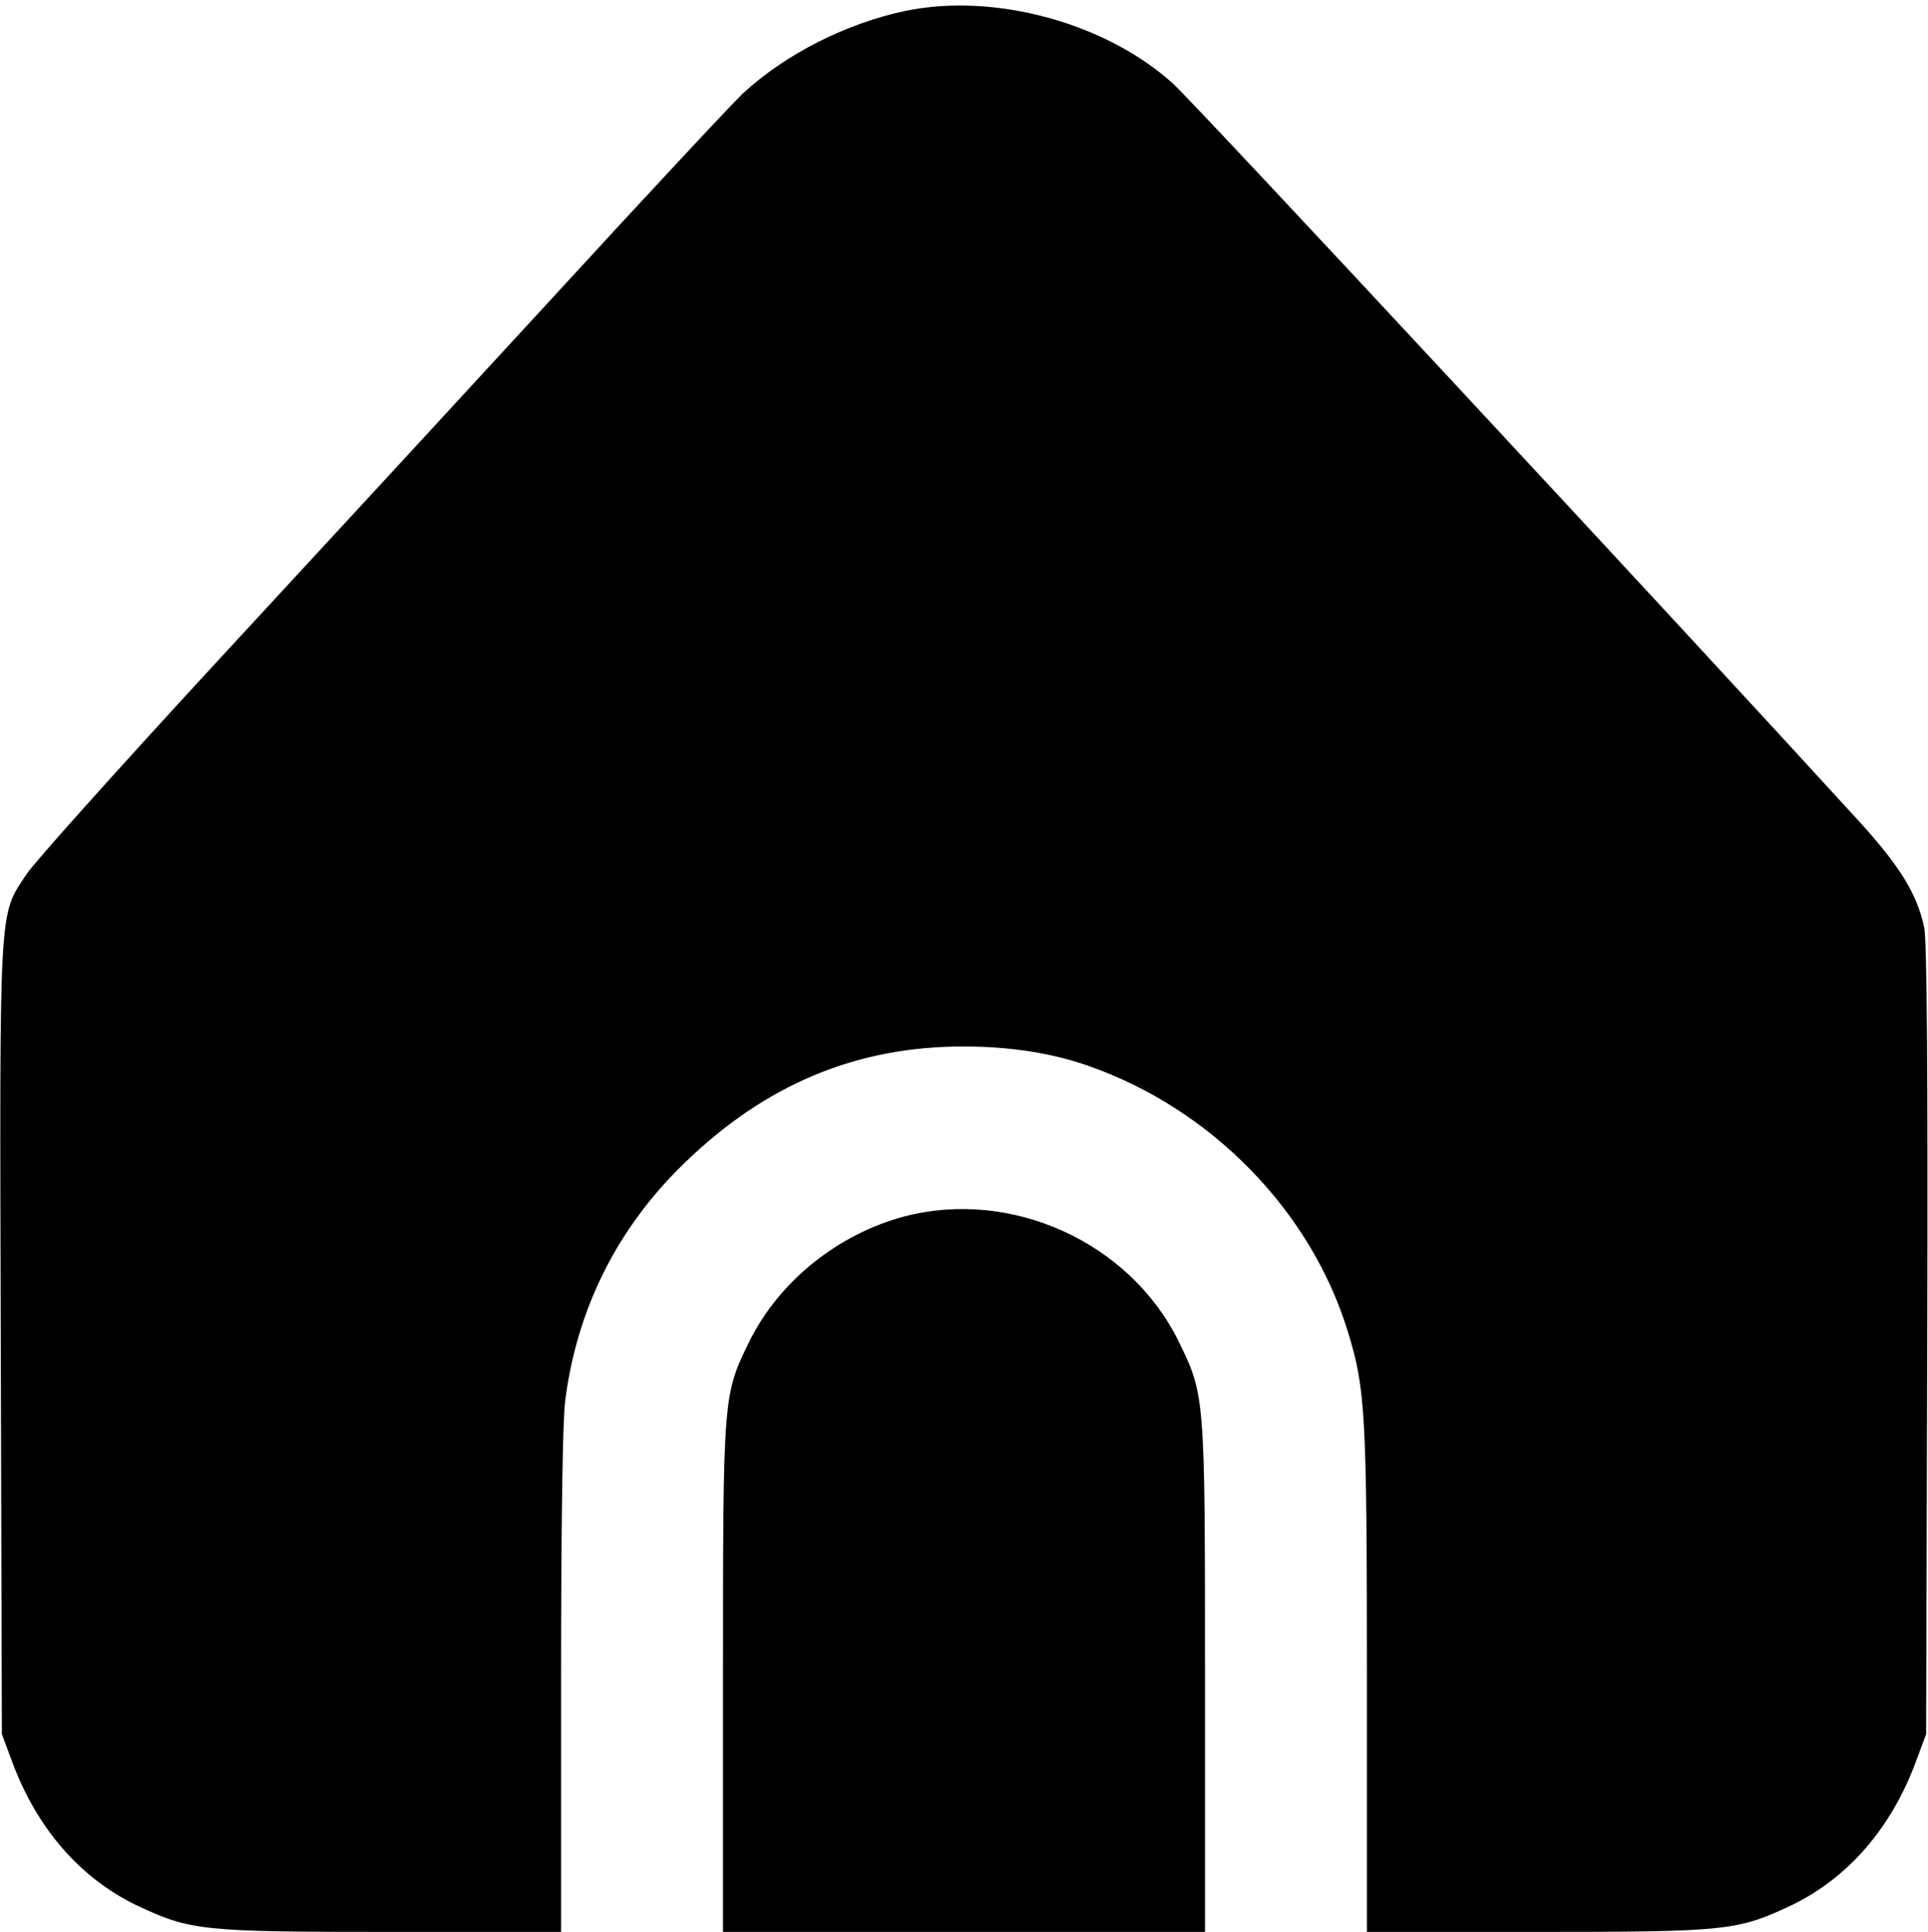 <?xml version="1.0" standalone="no"?>
<!DOCTYPE svg PUBLIC "-//W3C//DTD SVG 20010904//EN"
 "http://www.w3.org/TR/2001/REC-SVG-20010904/DTD/svg10.dtd">
<svg version="1.0" xmlns="http://www.w3.org/2000/svg"
 width="512pt" height="513pt" viewBox="0 0 512 513"
 preserveAspectRatio="xMidYMid meet">

<g transform="translate(0,513) scale(0.1,-0.1)"
fill="#000000" stroke="none">
<path d="M2404 5101 c-156 -33 -317 -114 -430 -218 -23 -21 -251 -265 -506
-543 -256 -278 -666 -723 -913 -990 -246 -267 -465 -511 -485 -542 -74 -112
-71 -67 -68 -1238 l3 -1045 28 -75 c65 -175 180 -307 329 -379 144 -68 172
-71 679 -71 l449 0 0 663 c0 415 4 695 11 748 31 243 138 458 316 630 216 210
459 311 744 310 124 0 236 -18 334 -53 324 -115 586 -384 684 -703 47 -152 51
-216 51 -927 l0 -668 449 0 c507 0 535 3 679 71 149 72 264 204 329 379 l28
75 3 1045 c2 724 -1 1061 -8 1097 -19 89 -64 162 -172 281 -463 507 -1767
1910 -1823 1960 -179 162 -475 242 -711 193z"/>
<path d="M2402 1900 c-177 -47 -332 -172 -411 -330 -71 -145 -71 -142 -71
-897 l0 -673 640 0 640 0 0 673 c0 755 0 752 -71 897 -130 262 -443 404 -727
330z"/>
</g>
</svg>
